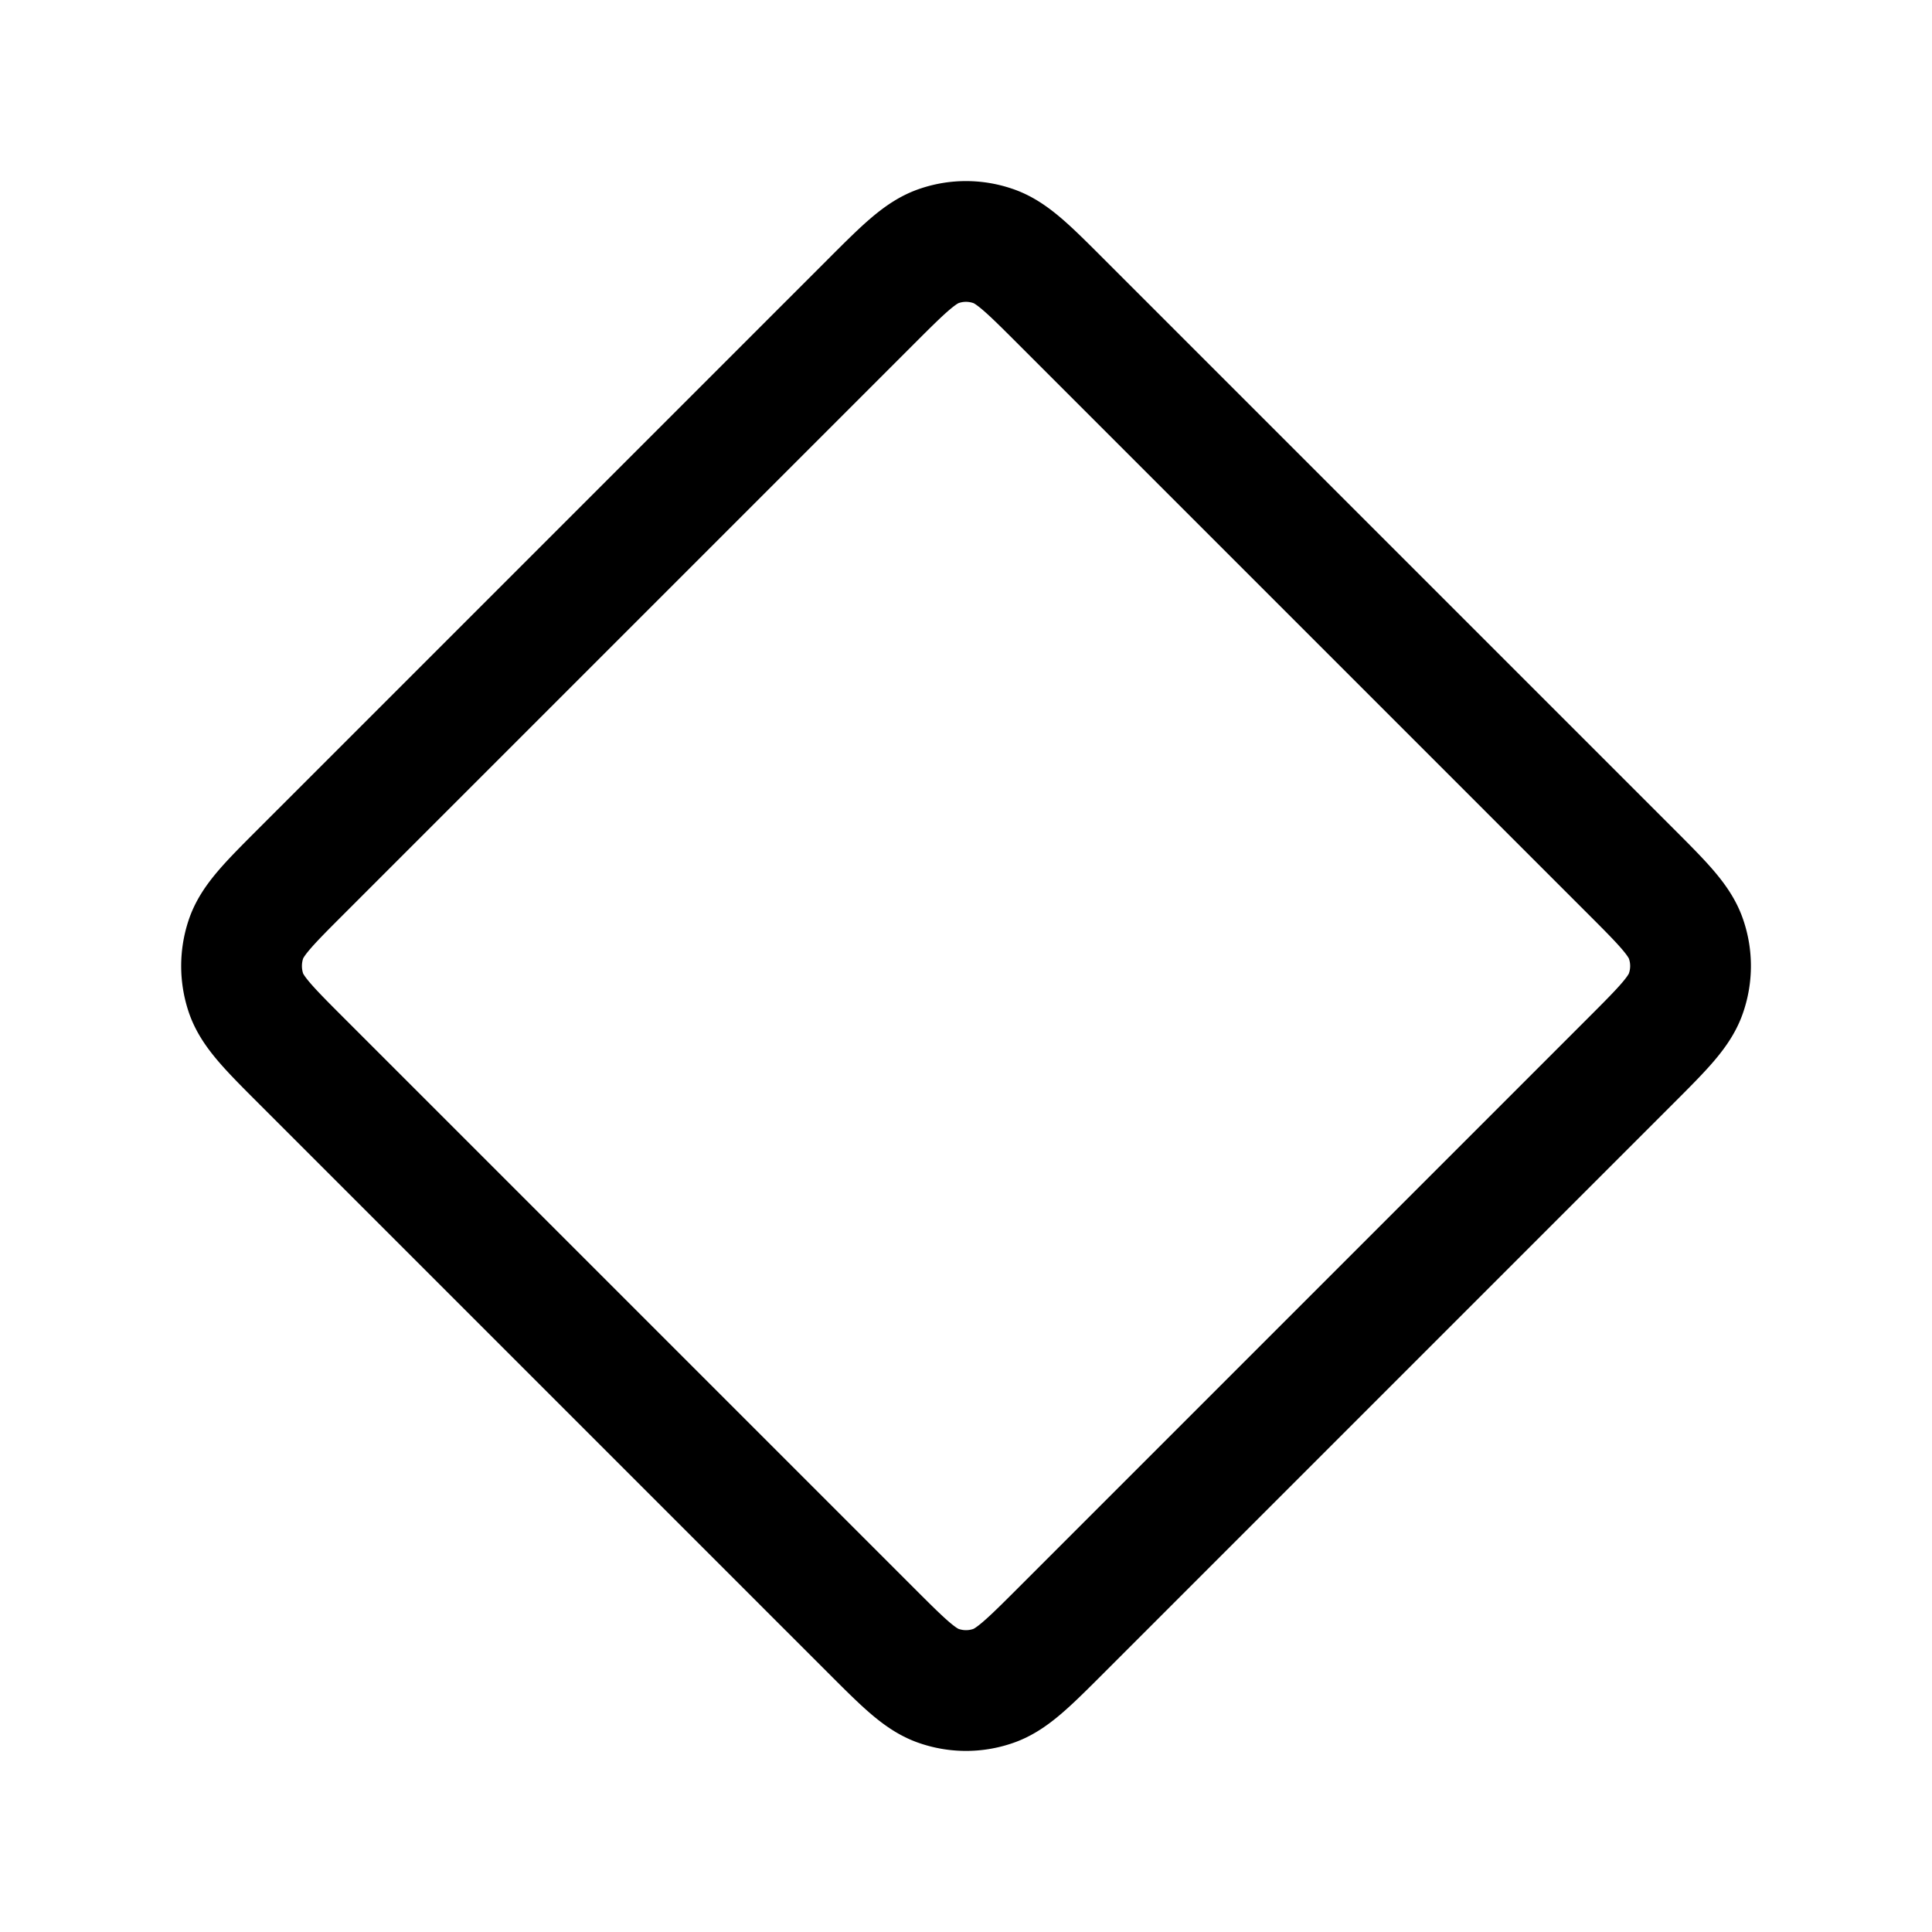 <svg xmlns="http://www.w3.org/2000/svg" width="24" height="24" fill="none" viewBox="0 0 24 24" stroke-width="1.5" stroke-linecap="round" stroke-linejoin="round" stroke="currentColor"><path d="m3.752 10.814 7.062-7.062c.415-.415.623-.623.862-.7.21-.07.437-.07.648 0 .24.077.447.285.862.7l7.062 7.062c.415.415.623.623.7.862.07.21.07.437 0 .648-.077.24-.285.447-.7.862l-7.062 7.062c-.415.415-.623.623-.862.7-.21.07-.437.07-.648 0-.24-.077-.447-.285-.862-.7l-7.062-7.062c-.415-.415-.623-.623-.7-.862a1.048 1.048 0 0 1 0-.648c.077-.24.285-.447.7-.862Z"/></svg>